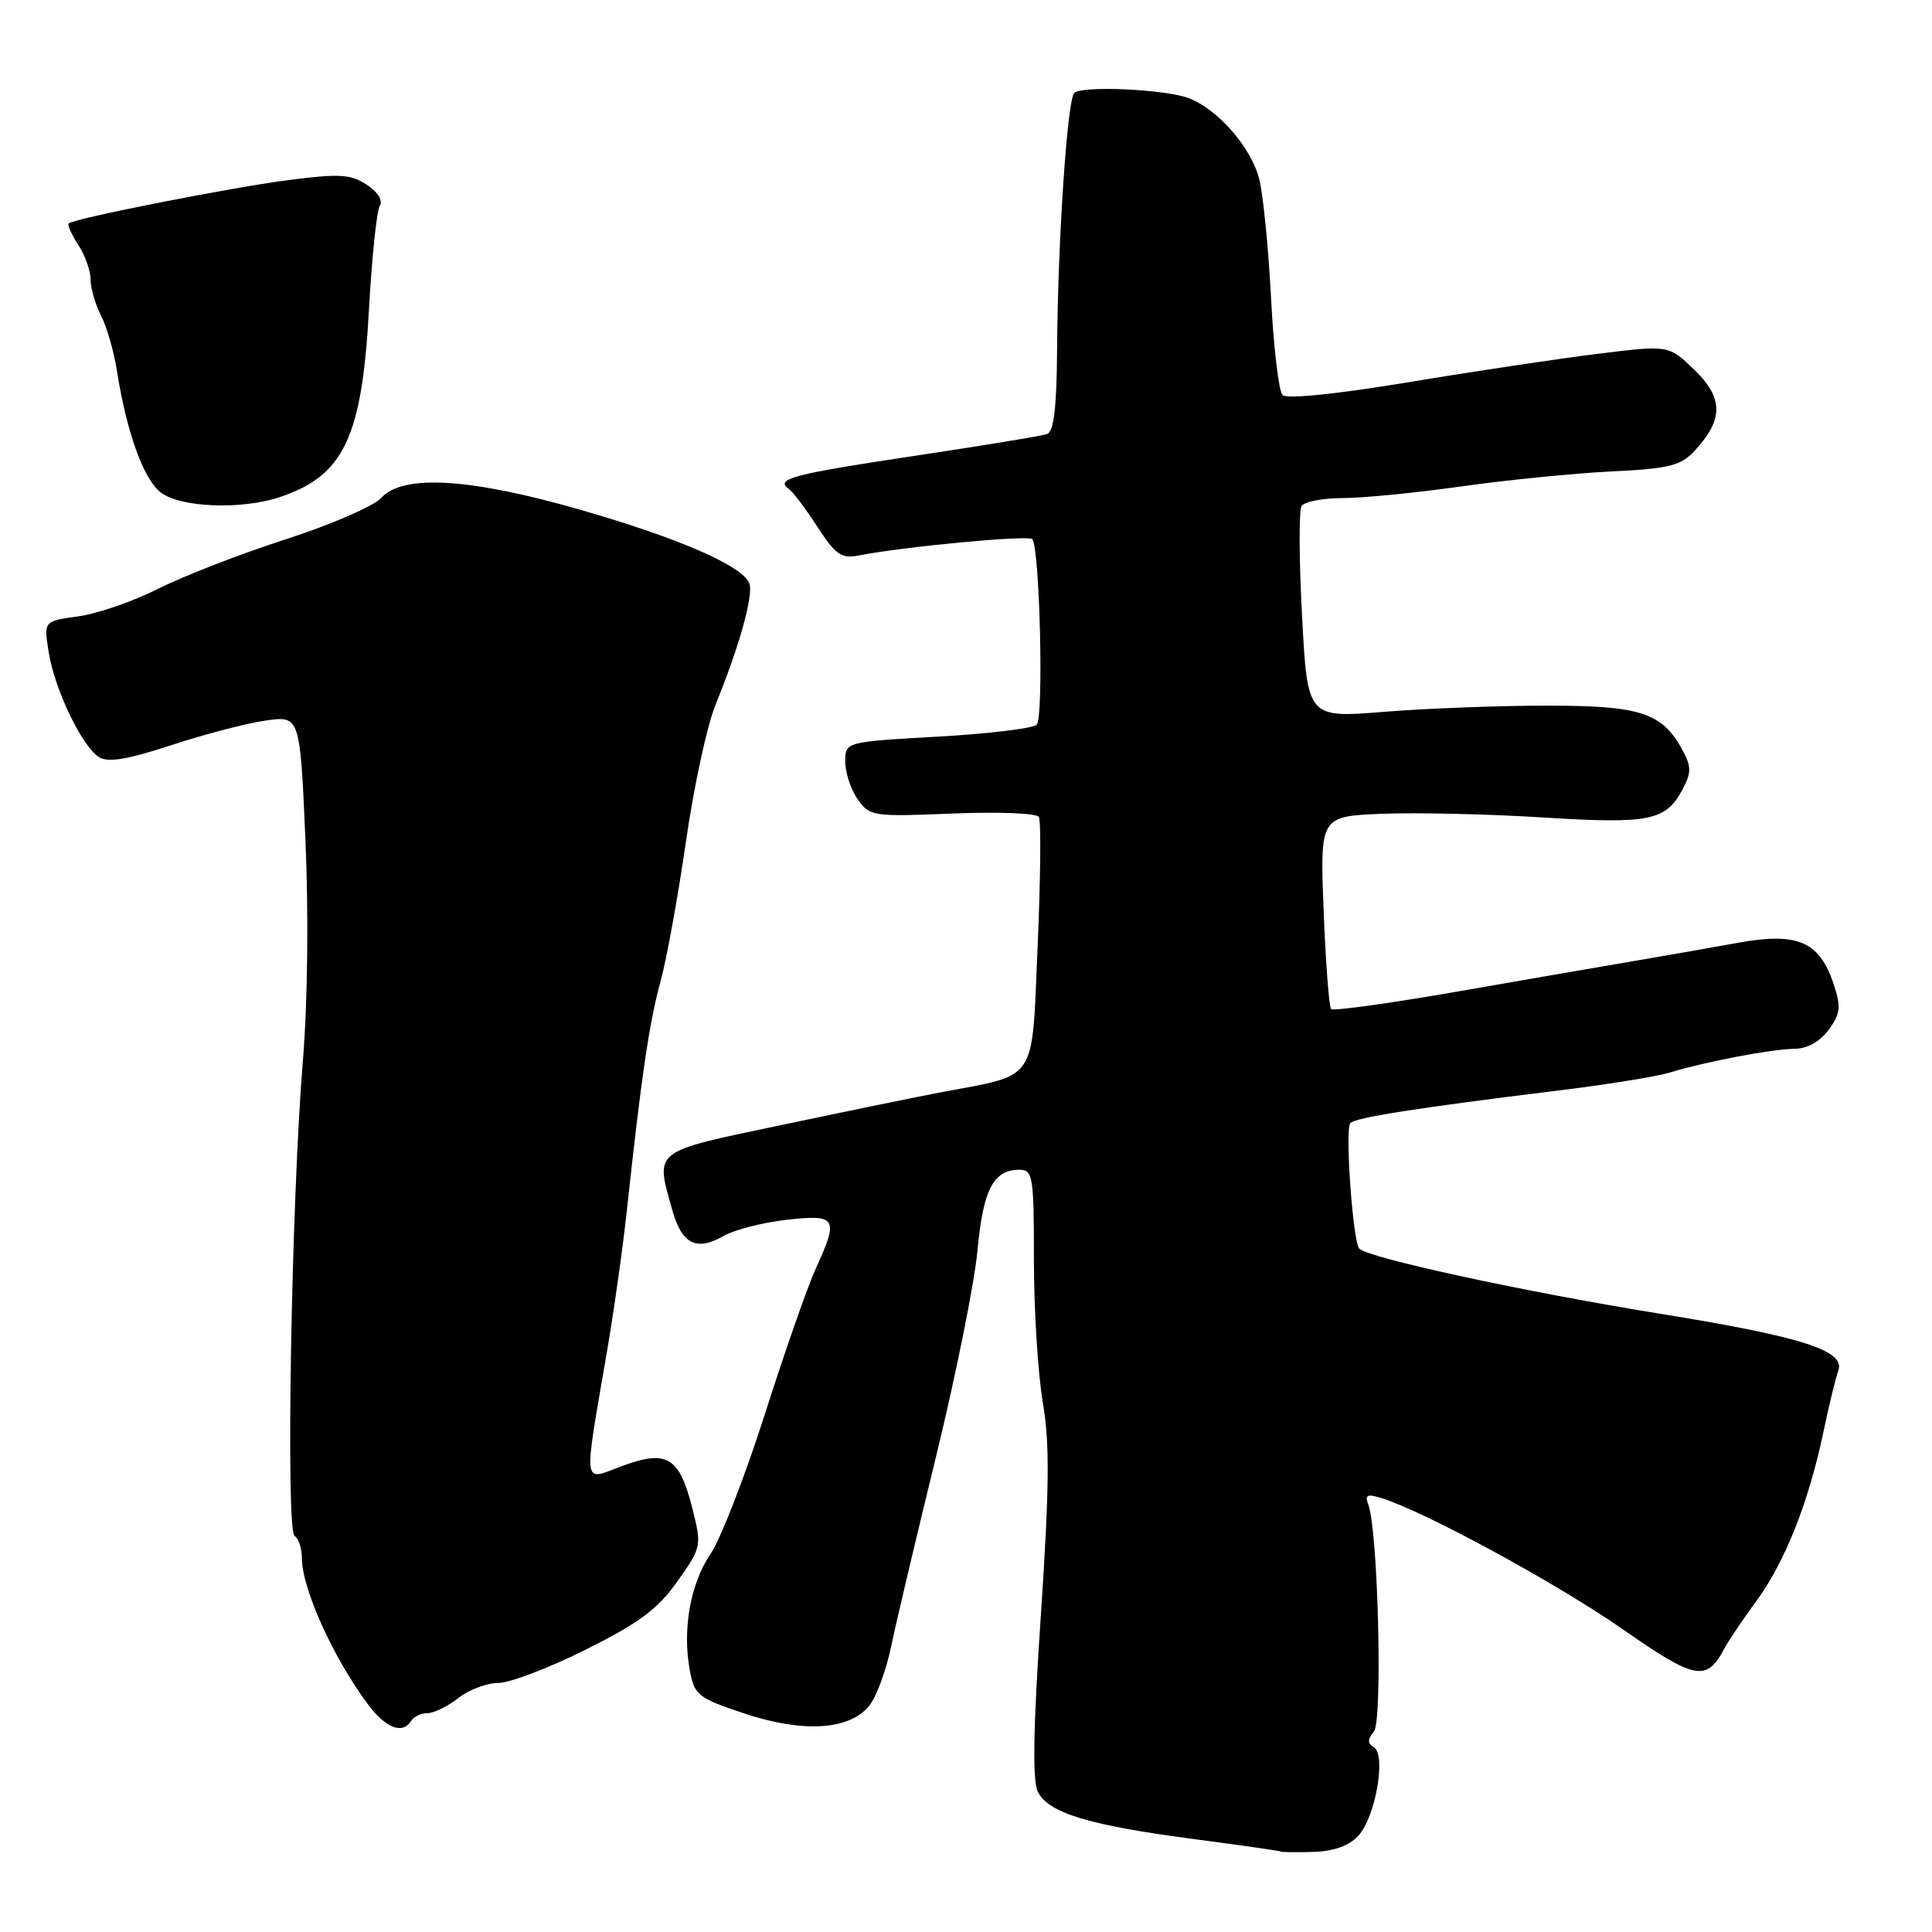 <?xml version="1.0" encoding="UTF-8" standalone="no"?>
<!DOCTYPE svg PUBLIC "-//W3C//DTD SVG 1.1//EN" "http://www.w3.org/Graphics/SVG/1.1/DTD/svg11.dtd" >
<svg xmlns="http://www.w3.org/2000/svg" xmlns:xlink="http://www.w3.org/1999/xlink" version="1.1" viewBox="0 0 256 256">
 <g >
 <path fill="currentColor"
d=" M 179.97 243.27 C 182.25 240.81 183.71 232.56 182.05 231.53 C 181.19 231.00 181.19 230.48 182.05 229.44 C 183.23 228.02 182.60 202.72 181.30 199.35 C 180.81 198.07 181.16 197.91 183.10 198.52 C 188.79 200.29 206.23 209.77 214.88 215.79 C 224.69 222.63 226.12 222.90 228.51 218.40 C 229.07 217.36 230.96 214.54 232.73 212.14 C 236.49 207.03 239.63 199.13 241.59 189.85 C 242.35 186.20 243.25 182.52 243.57 181.67 C 244.61 178.97 238.86 177.13 219.80 174.05 C 202.04 171.18 181.36 166.70 180.11 165.45 C 179.27 164.61 178.20 149.67 178.92 148.82 C 179.55 148.09 187.90 146.78 206.32 144.52 C 212.83 143.73 219.58 142.64 221.32 142.10 C 226.01 140.67 234.77 139.00 237.83 138.97 C 239.50 138.95 241.18 138.00 242.32 136.44 C 243.87 134.31 243.97 133.43 242.98 130.44 C 241.09 124.73 238.21 123.48 230.21 124.94 C 226.52 125.61 220.12 126.73 216.00 127.43 C 211.88 128.13 201.38 129.94 192.69 131.46 C 183.99 132.97 176.65 133.98 176.38 133.71 C 176.11 133.44 175.66 127.58 175.39 120.69 C 174.90 108.16 174.90 108.16 183.20 107.83 C 187.77 107.65 197.33 107.87 204.46 108.32 C 218.55 109.20 220.71 108.77 222.93 104.63 C 224.11 102.42 224.12 101.60 223.00 99.51 C 220.29 94.44 217.48 93.50 205.00 93.50 C 198.68 93.50 188.94 93.87 183.37 94.32 C 173.25 95.14 173.25 95.14 172.53 81.64 C 172.13 74.21 172.10 67.65 172.46 67.06 C 172.82 66.48 175.26 66.00 177.88 66.00 C 180.51 66.00 187.57 65.31 193.58 64.46 C 199.58 63.61 208.53 62.72 213.46 62.47 C 221.20 62.10 222.70 61.72 224.54 59.74 C 228.38 55.60 228.38 52.76 224.54 49.03 C 221.12 45.72 221.12 45.72 211.81 46.87 C 206.69 47.50 195.38 49.19 186.68 50.64 C 177.13 52.22 170.50 52.90 169.95 52.35 C 169.44 51.84 168.76 46.05 168.42 39.47 C 168.08 32.89 167.38 25.81 166.86 23.74 C 165.82 19.58 161.38 14.47 157.52 13.01 C 154.39 11.82 143.35 11.32 142.34 12.32 C 141.42 13.25 140.16 31.99 140.07 46.28 C 140.02 53.95 139.64 57.19 138.75 57.51 C 138.06 57.76 130.14 59.06 121.15 60.41 C 104.96 62.84 102.64 63.46 104.54 64.80 C 105.08 65.19 106.78 67.44 108.32 69.82 C 110.73 73.53 111.49 74.06 113.81 73.60 C 119.77 72.43 136.22 70.88 136.78 71.44 C 137.77 72.44 138.32 95.08 137.37 96.03 C 136.88 96.52 130.97 97.23 124.24 97.61 C 112.00 98.30 112.00 98.30 112.00 100.93 C 112.00 102.37 112.74 104.61 113.64 105.90 C 115.23 108.17 115.64 108.23 126.19 107.80 C 132.19 107.55 137.35 107.75 137.65 108.24 C 137.96 108.74 137.88 116.48 137.49 125.45 C 136.68 143.74 137.67 142.27 124.50 144.77 C 121.75 145.29 112.41 147.20 103.75 149.03 C 86.28 152.70 86.84 152.27 89.07 160.31 C 90.33 164.84 92.28 165.84 95.86 163.78 C 97.31 162.95 101.09 161.98 104.25 161.63 C 110.90 160.88 111.18 161.37 108.04 168.22 C 106.97 170.58 103.95 179.22 101.33 187.43 C 98.71 195.64 95.47 203.97 94.14 205.93 C 91.47 209.85 90.39 215.95 91.41 221.37 C 92.02 224.63 92.50 225.00 98.64 227.05 C 106.41 229.63 112.56 229.26 115.17 226.03 C 116.11 224.88 117.41 221.36 118.07 218.22 C 118.72 215.07 121.41 203.72 124.03 193.00 C 126.65 182.28 129.12 169.99 129.52 165.70 C 130.27 157.61 131.63 155.00 135.07 155.00 C 136.87 155.00 137.00 155.81 137.00 166.98 C 137.00 173.57 137.53 182.05 138.18 185.82 C 139.10 191.24 139.05 197.15 137.92 214.01 C 136.91 228.95 136.79 235.96 137.52 237.42 C 138.91 240.22 144.26 241.85 158.00 243.66 C 164.32 244.49 169.57 245.24 169.67 245.33 C 169.76 245.43 171.69 245.45 173.96 245.39 C 176.71 245.31 178.72 244.60 179.97 243.27 Z  M 54.50 228.00 C 54.84 227.45 55.81 227.00 56.65 227.00 C 57.49 227.00 59.33 226.10 60.73 225.00 C 62.13 223.90 64.51 223.00 66.03 223.00 C 67.55 223.00 72.79 221.00 77.66 218.56 C 84.75 215.01 87.18 213.20 89.77 209.52 C 92.98 204.97 93.00 204.86 91.72 199.79 C 90.01 193.04 88.36 192.06 82.42 194.26 C 77.11 196.23 77.28 197.50 80.44 179.00 C 81.34 173.78 82.51 165.45 83.05 160.50 C 84.98 142.64 86.01 135.60 87.51 130.10 C 88.35 127.02 89.87 118.62 90.90 111.44 C 91.94 104.26 93.68 96.16 94.79 93.44 C 97.97 85.64 99.87 78.83 99.29 77.31 C 98.40 74.98 90.01 71.33 76.94 67.56 C 62.27 63.34 53.39 62.81 50.52 65.97 C 49.54 67.06 43.86 69.52 37.89 71.45 C 31.93 73.37 24.33 76.32 21.01 77.99 C 17.69 79.67 12.91 81.32 10.38 81.67 C 5.79 82.30 5.79 82.30 6.45 86.40 C 7.23 91.35 10.88 98.94 13.13 100.33 C 14.32 101.07 16.93 100.63 22.63 98.76 C 26.96 97.33 32.58 95.86 35.12 95.49 C 39.75 94.81 39.75 94.81 40.47 111.23 C 40.90 121.02 40.77 132.88 40.13 140.58 C 38.61 159.08 37.85 202.79 39.03 203.52 C 39.56 203.85 40.00 205.16 40.00 206.44 C 40.00 210.45 44.09 219.54 48.69 225.75 C 51.11 229.01 53.34 229.87 54.50 228.00 Z  M 37.10 65.86 C 45.56 63.03 47.96 57.97 48.89 41.04 C 49.27 34.14 49.91 27.96 50.32 27.29 C 50.77 26.56 50.09 25.45 48.59 24.47 C 46.47 23.08 44.97 22.99 38.31 23.85 C 30.67 24.83 9.88 28.93 9.11 29.60 C 8.90 29.79 9.47 31.06 10.36 32.43 C 11.26 33.81 12.00 35.87 12.00 37.01 C 12.00 38.16 12.62 40.31 13.38 41.80 C 14.14 43.28 15.08 46.52 15.47 49.00 C 16.74 57.15 19.00 63.47 21.27 65.23 C 23.89 67.26 31.97 67.58 37.10 65.86 Z "/>
</g>
</svg>